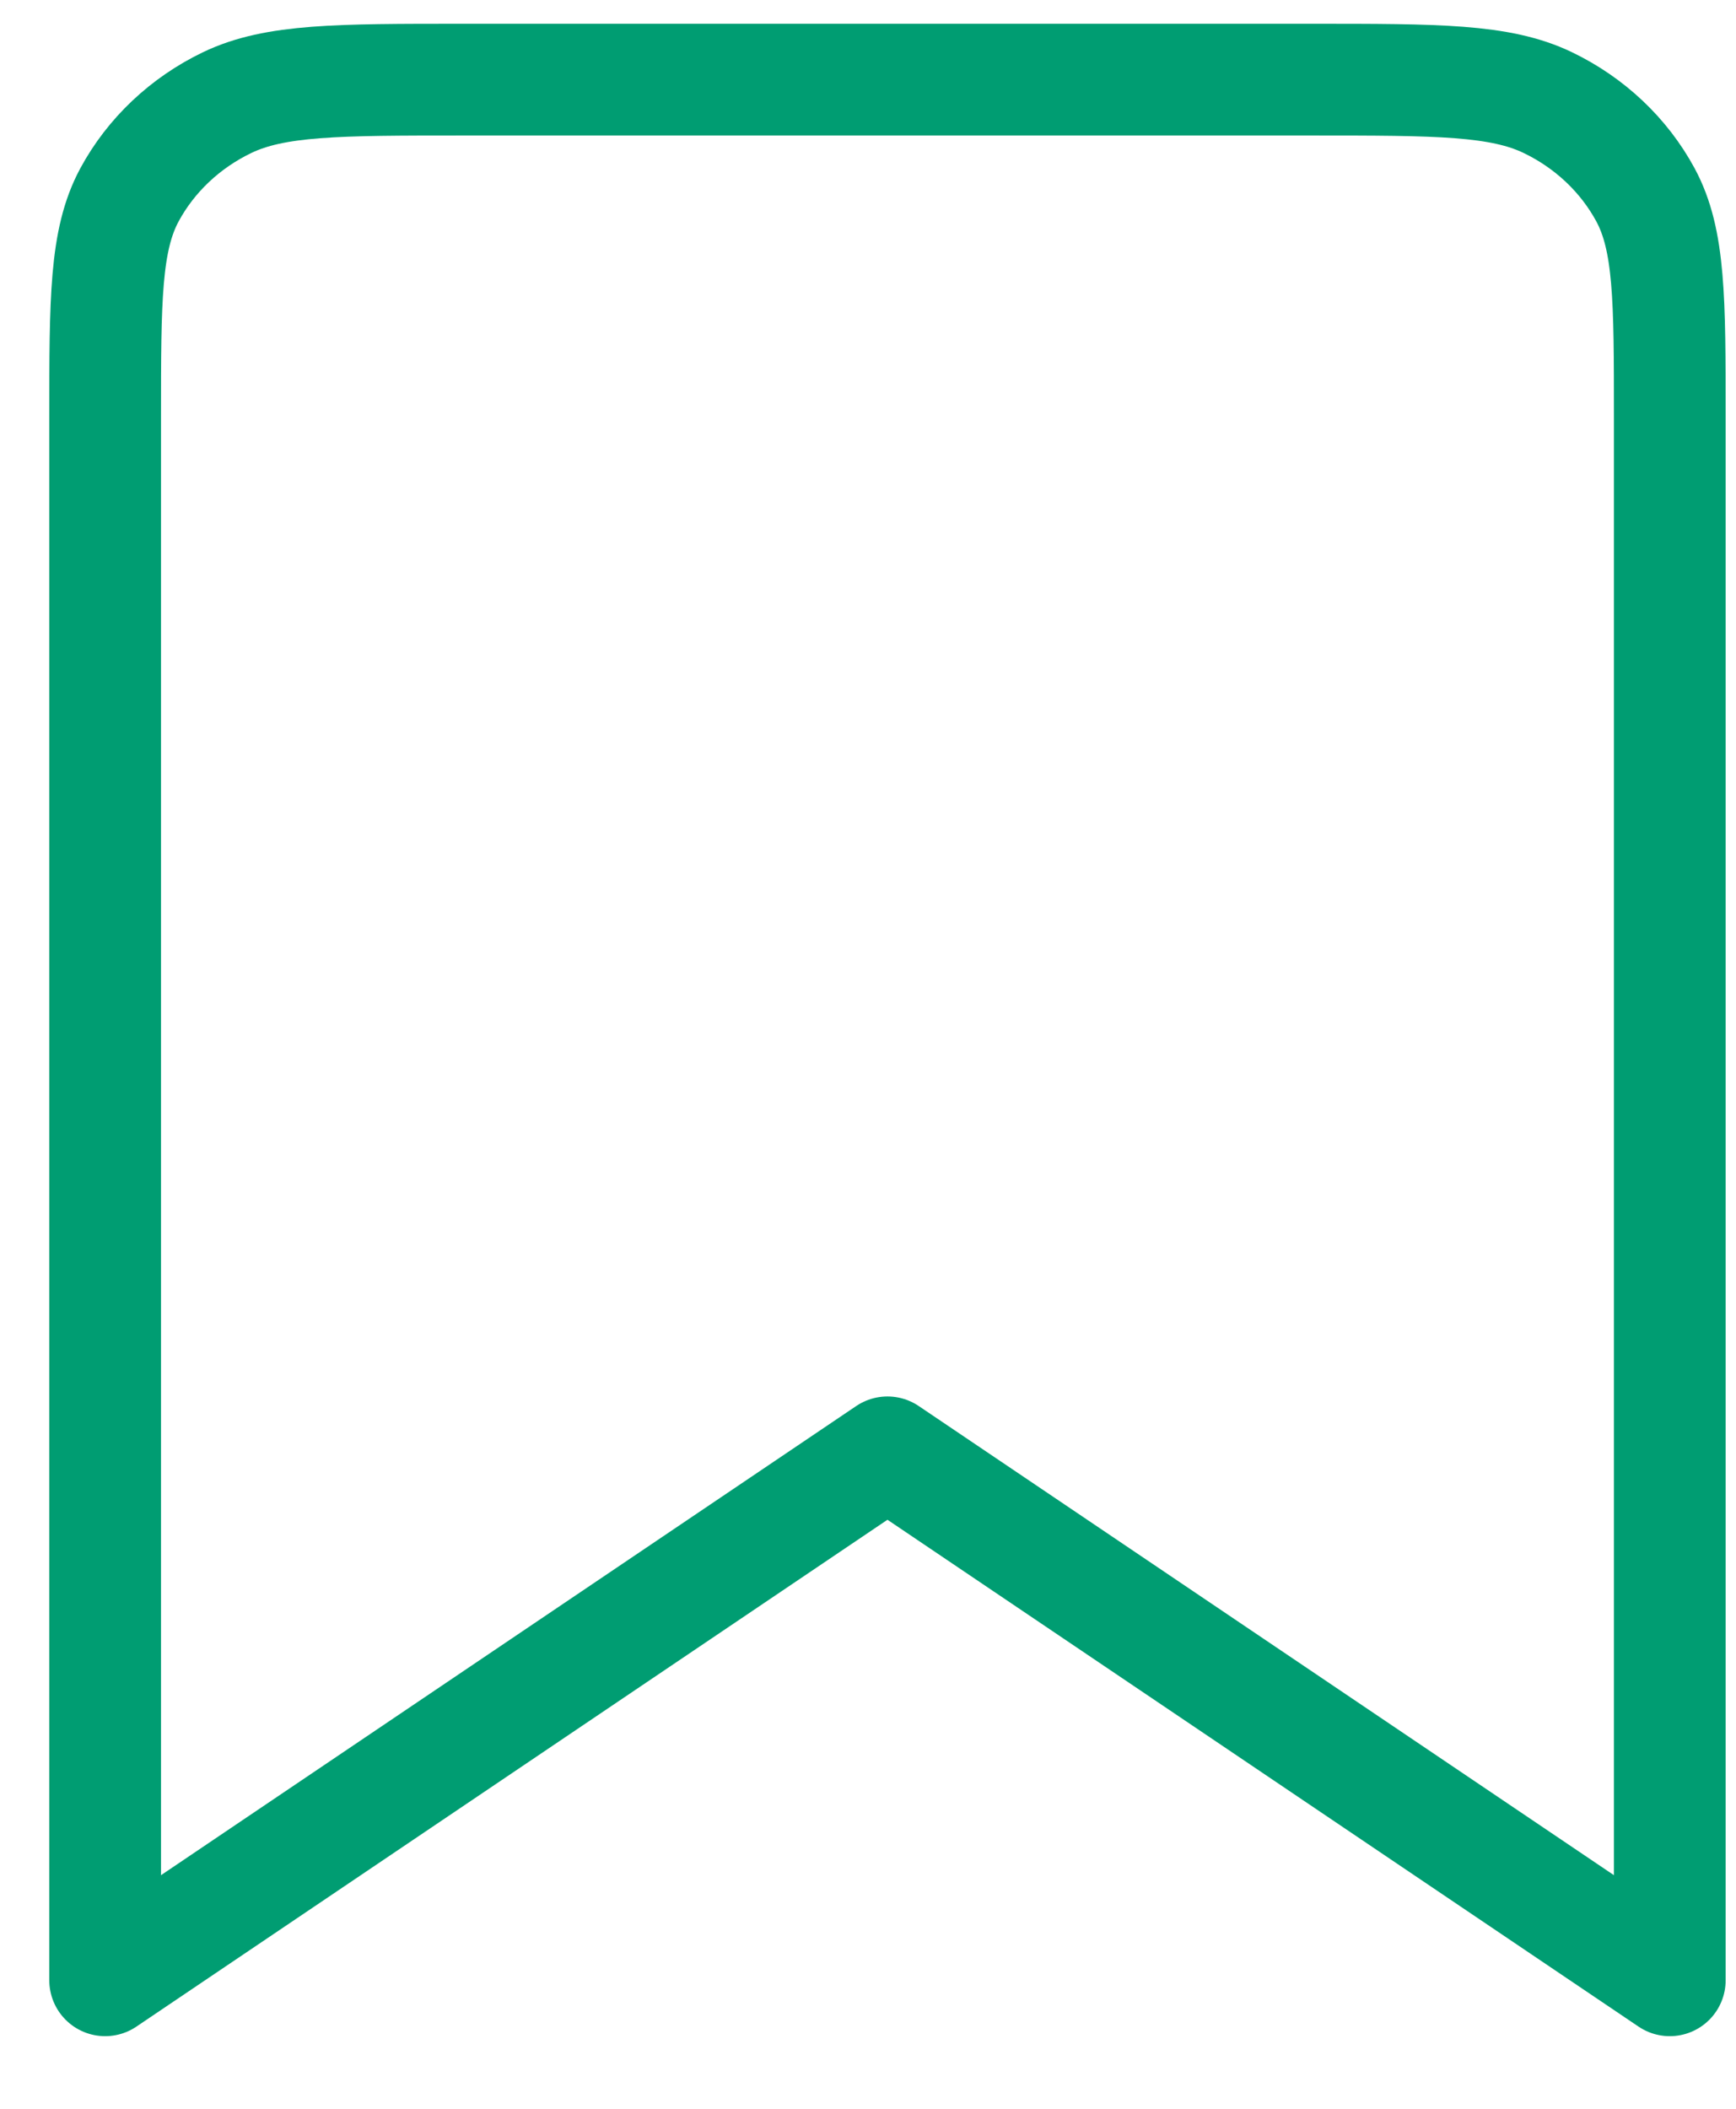<svg width="14" height="17" viewBox="0 0 14 17" fill="none" xmlns="http://www.w3.org/2000/svg">
<path d="M0.848 3.366C0.848 2.412 0.848 1.935 1.044 1.571C1.217 1.251 1.493 0.99 1.832 0.827C2.218 0.642 2.722 0.642 3.732 0.642H10.582C11.592 0.642 12.097 0.642 12.482 0.827C12.821 0.99 13.097 1.251 13.27 1.571C13.466 1.935 13.466 2.412 13.466 3.366V15.964L7.157 11.708L0.848 15.964V3.366Z" stroke="#009D72" stroke-width="0.901" stroke-linejoin="round"/>
</svg>
